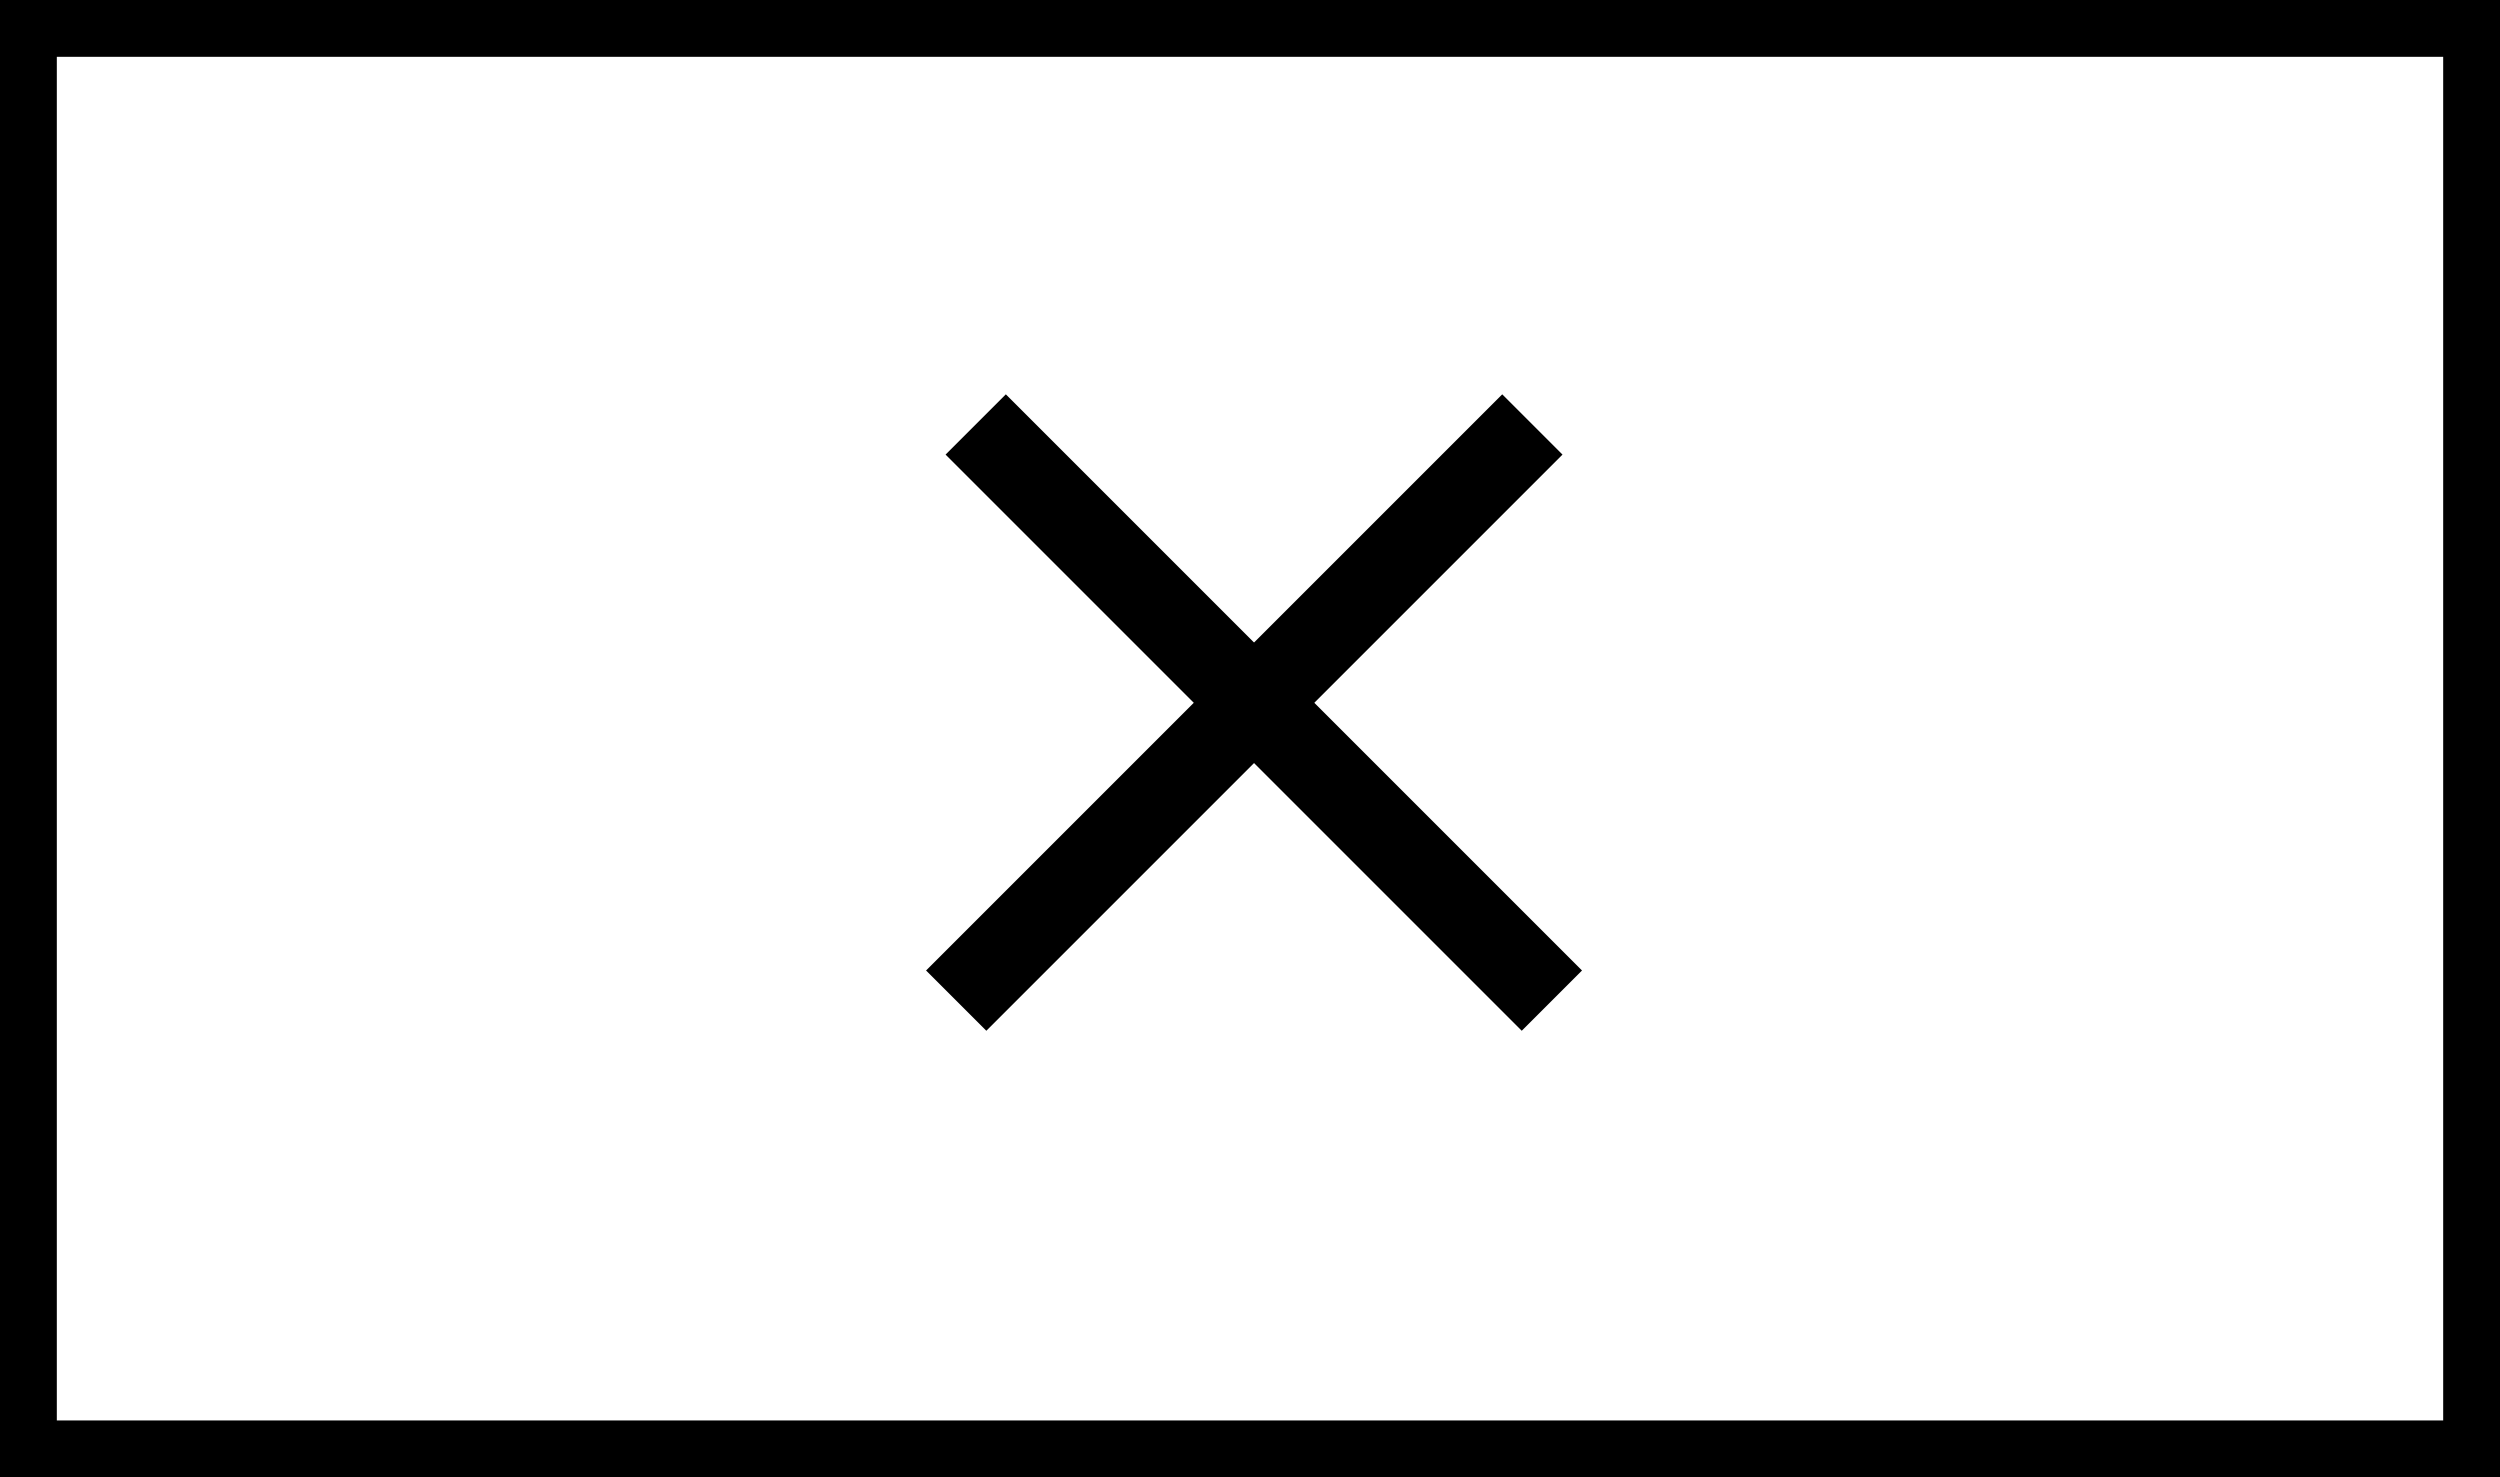 <svg width="88" height="52" viewBox="0 0 88 52" fill="none" xmlns="http://www.w3.org/2000/svg">
<line x1="34.345" y1="14.941" x2="54.626" y2="35.222" stroke="black" stroke-width="3"/>
<line x1="33.658" y1="35.222" x2="53.939" y2="14.941" stroke="black" stroke-width="3"/>
<path d="M0 0V-2H-2V0H0ZM88 0H90V-2H88V0ZM88 52V54H90V52H88ZM0 52H-2V54H0V52ZM0 2H88V-2H0V2ZM86 0V52H90V0H86ZM88 50H0V54H88V50ZM2 52V0H-2V52H2Z" fill="black"/>
</svg>
